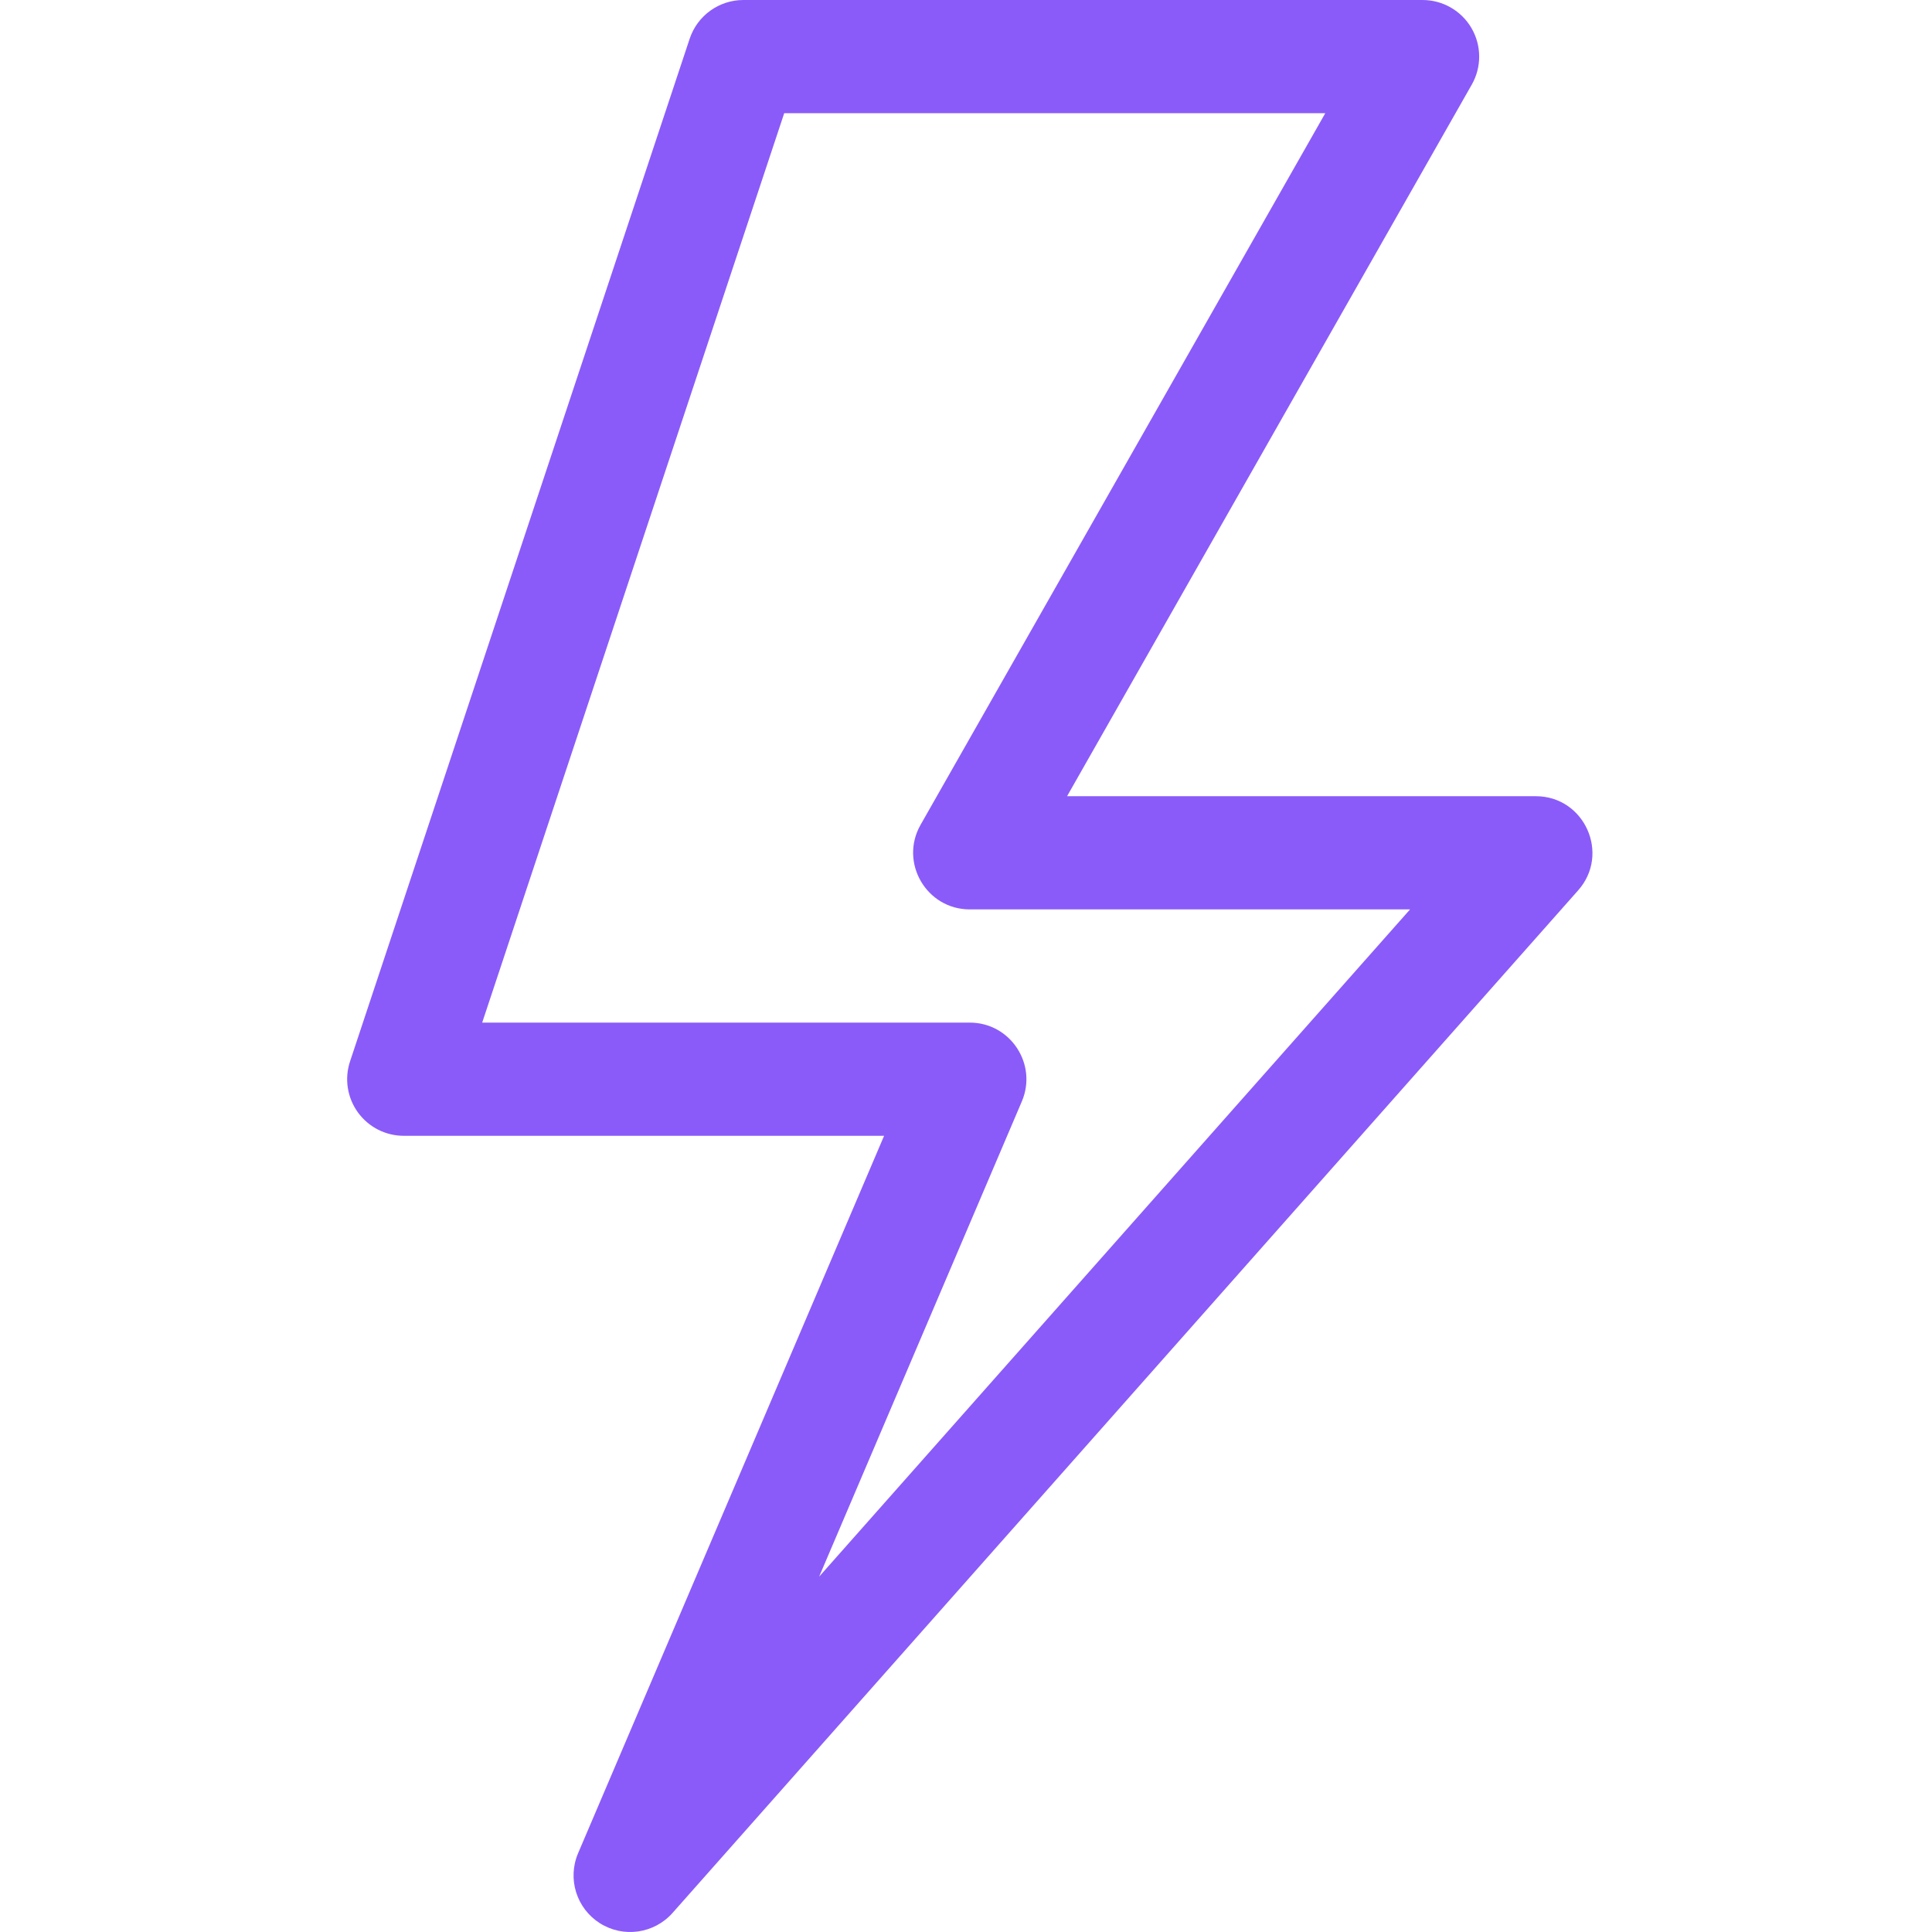 <svg fill="#8A5BF9" height="511pt" viewBox="-91 0 511 511.999" width="511pt" xmlns="http://www.w3.org/2000/svg"><path d="m315.5 211h-124.215l107.254-188.586c2.641-4.641 2.609-10.34-.074-14.957-2.684-4.617-7.625-7.457-12.965-7.457h-180c-6.461 0-12.199 4.141-14.234 10.273l-90 270.996c-1.52 4.574-.75 9.598 2.07 13.508 2.82 3.906 7.344 6.223 12.164 6.223h127.293l-81.09 190.113c-2.887 6.77-.441 14.629 5.777 18.562 6.219 3.934 14.371 2.773 19.25-2.73l240-271c8.547-9.656 1.68-24.945-11.23-24.945zm-189.922 206.832 53.719-125.945c4.211-9.875-3.039-20.887-13.797-20.887h-129.215l80.039-241h143.387l-107.25 188.582c-5.672 9.973 1.535 22.418 13.039 22.418h116.68zm0 0"/></svg>